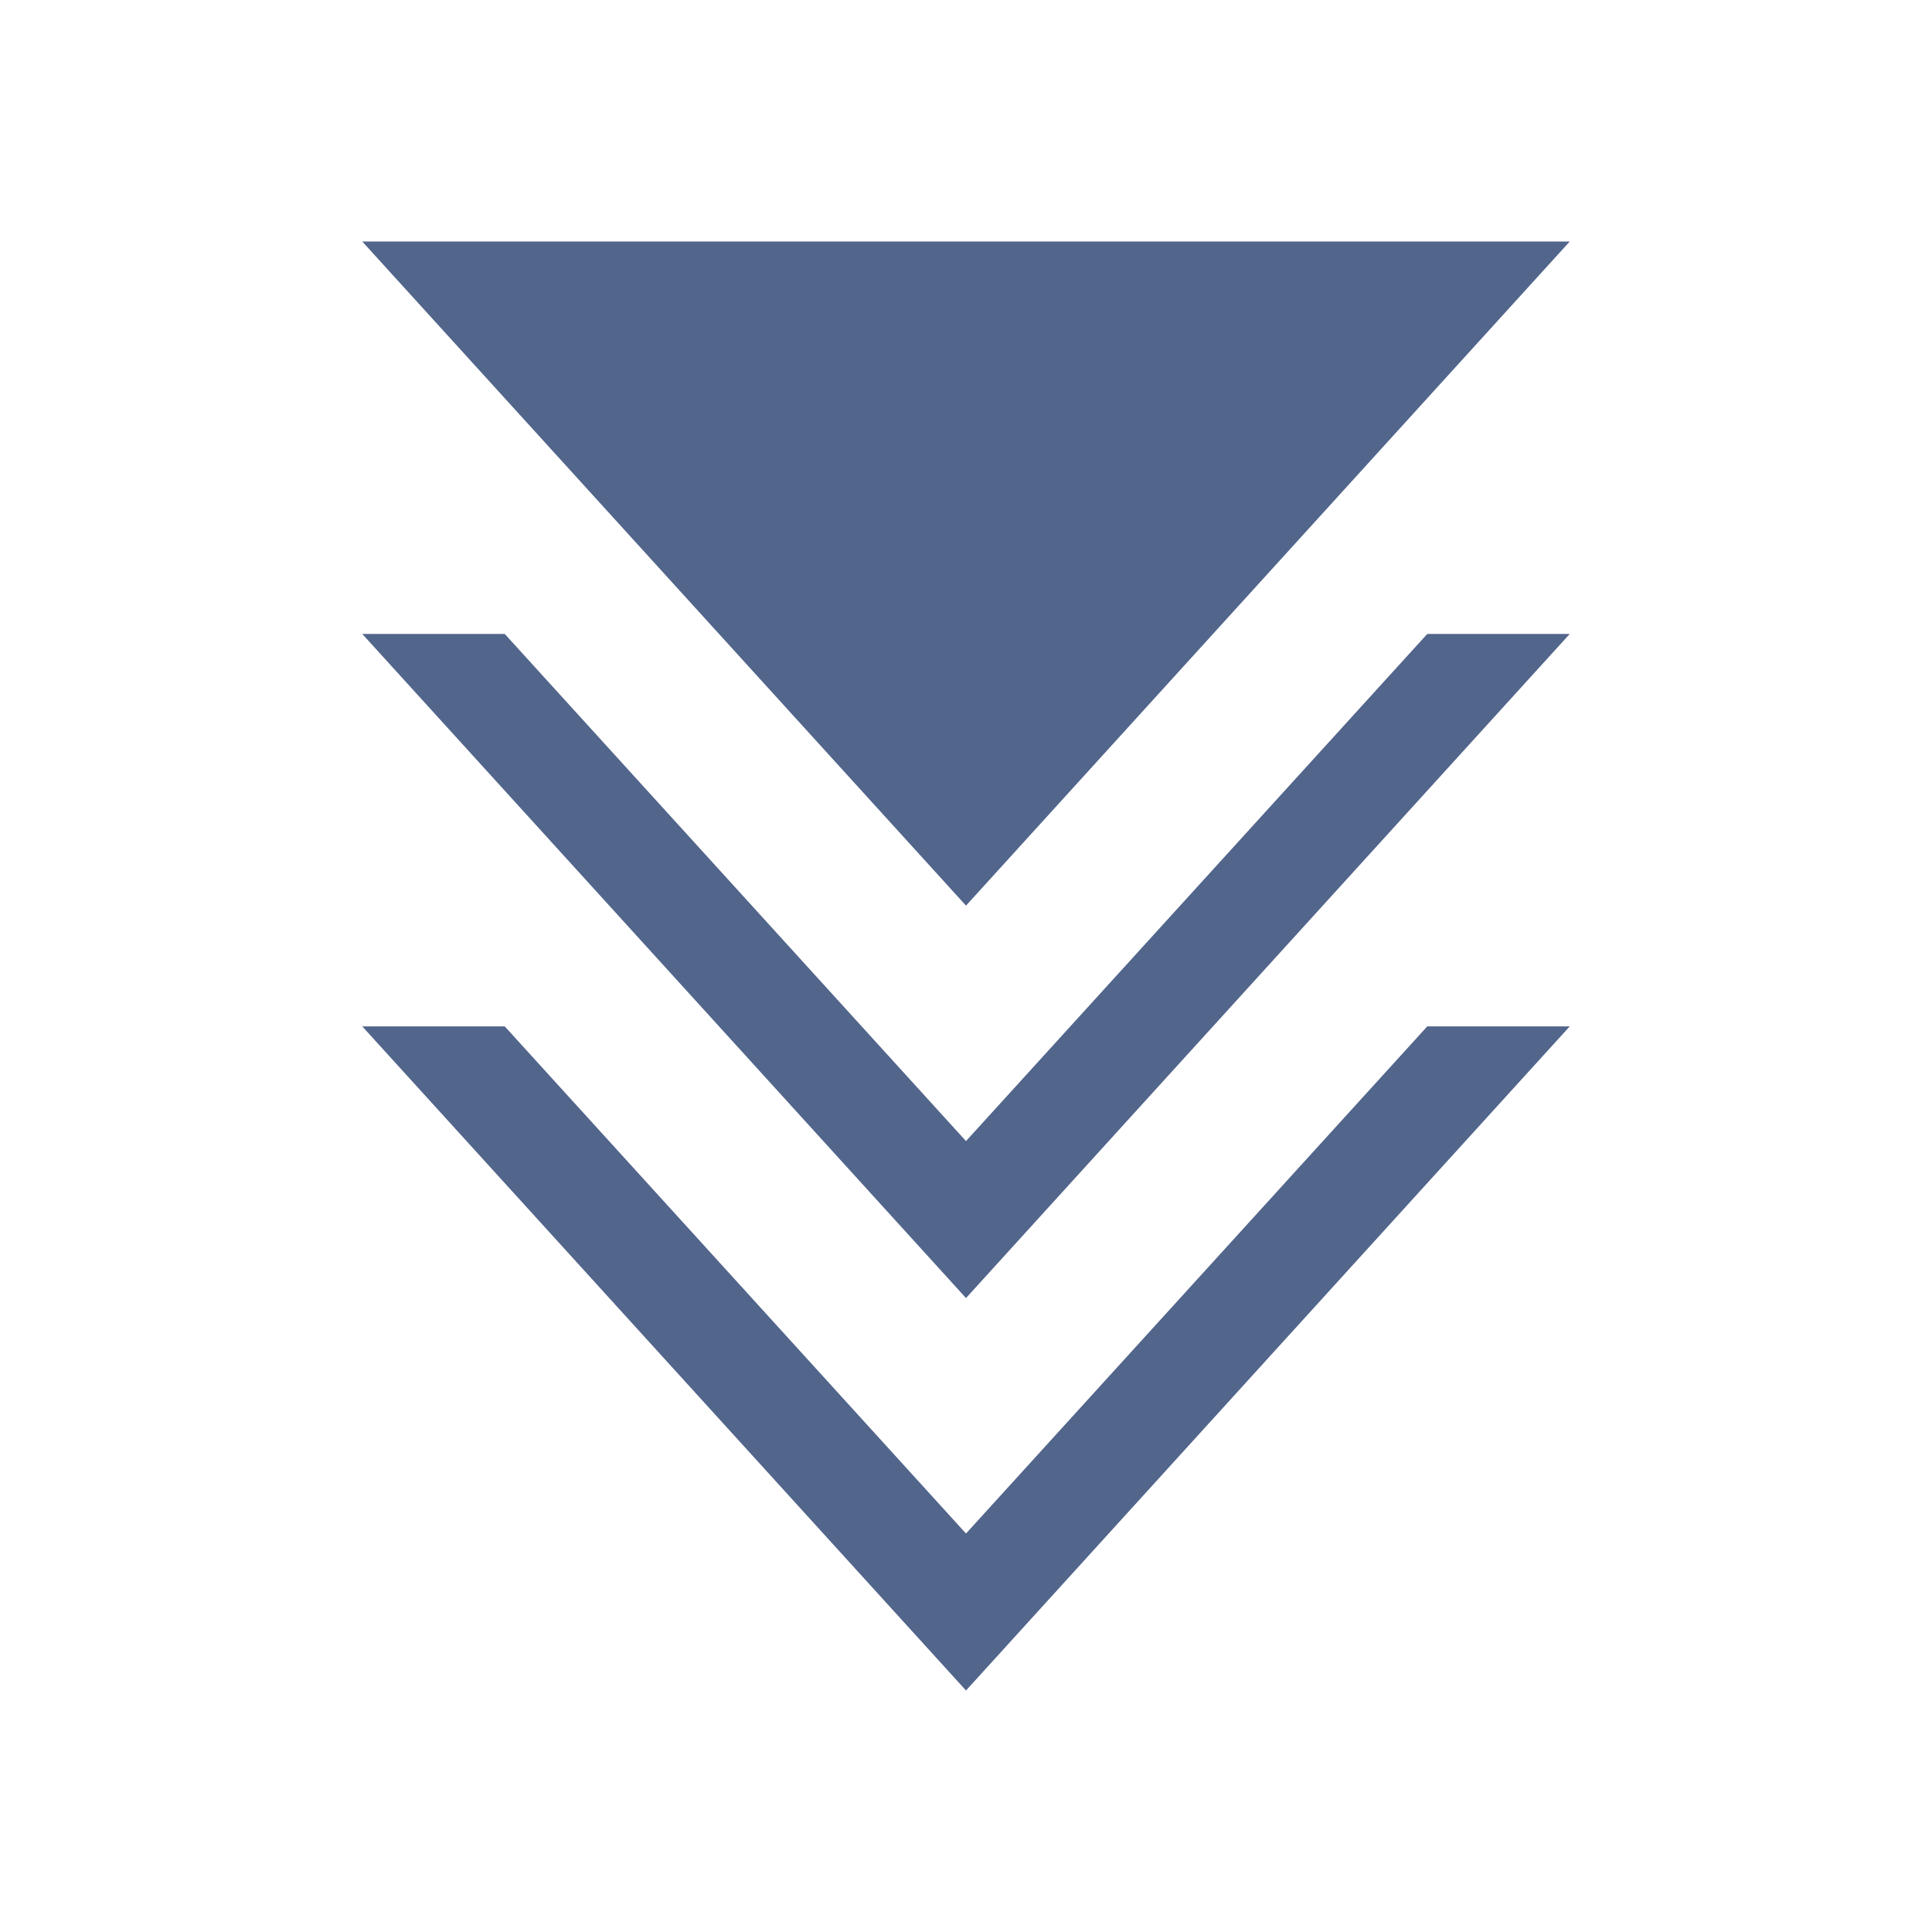 <?xml version="1.0" encoding="utf-8"?>
<!-- Generator: Adobe Illustrator 26.2.1, SVG Export Plug-In . SVG Version: 6.00 Build 0)  -->
<svg version="1.1" id="Layer_1" xmlns="http://www.w3.org/2000/svg" xmlns:xlink="http://www.w3.org/1999/xlink" x="0px" y="0px"
	 viewBox="0 0 320 320" style="enable-background:new 0 0 320 320;" xml:space="preserve">
<style type="text/css">
	.st0{fill:#52658B;}
	.st1{fill:none;}
</style>
<path class="st0" d="M236.4,170L160,254l-76.4-84H60l100,110l100-110H236.4z M236.4,105L160,189l-76.4-84H60l100,110l100-110H236.4z
	 M60,40l100,110L260,40H60z"/>
<rect class="st1" width="320" height="320"/>
</svg>
